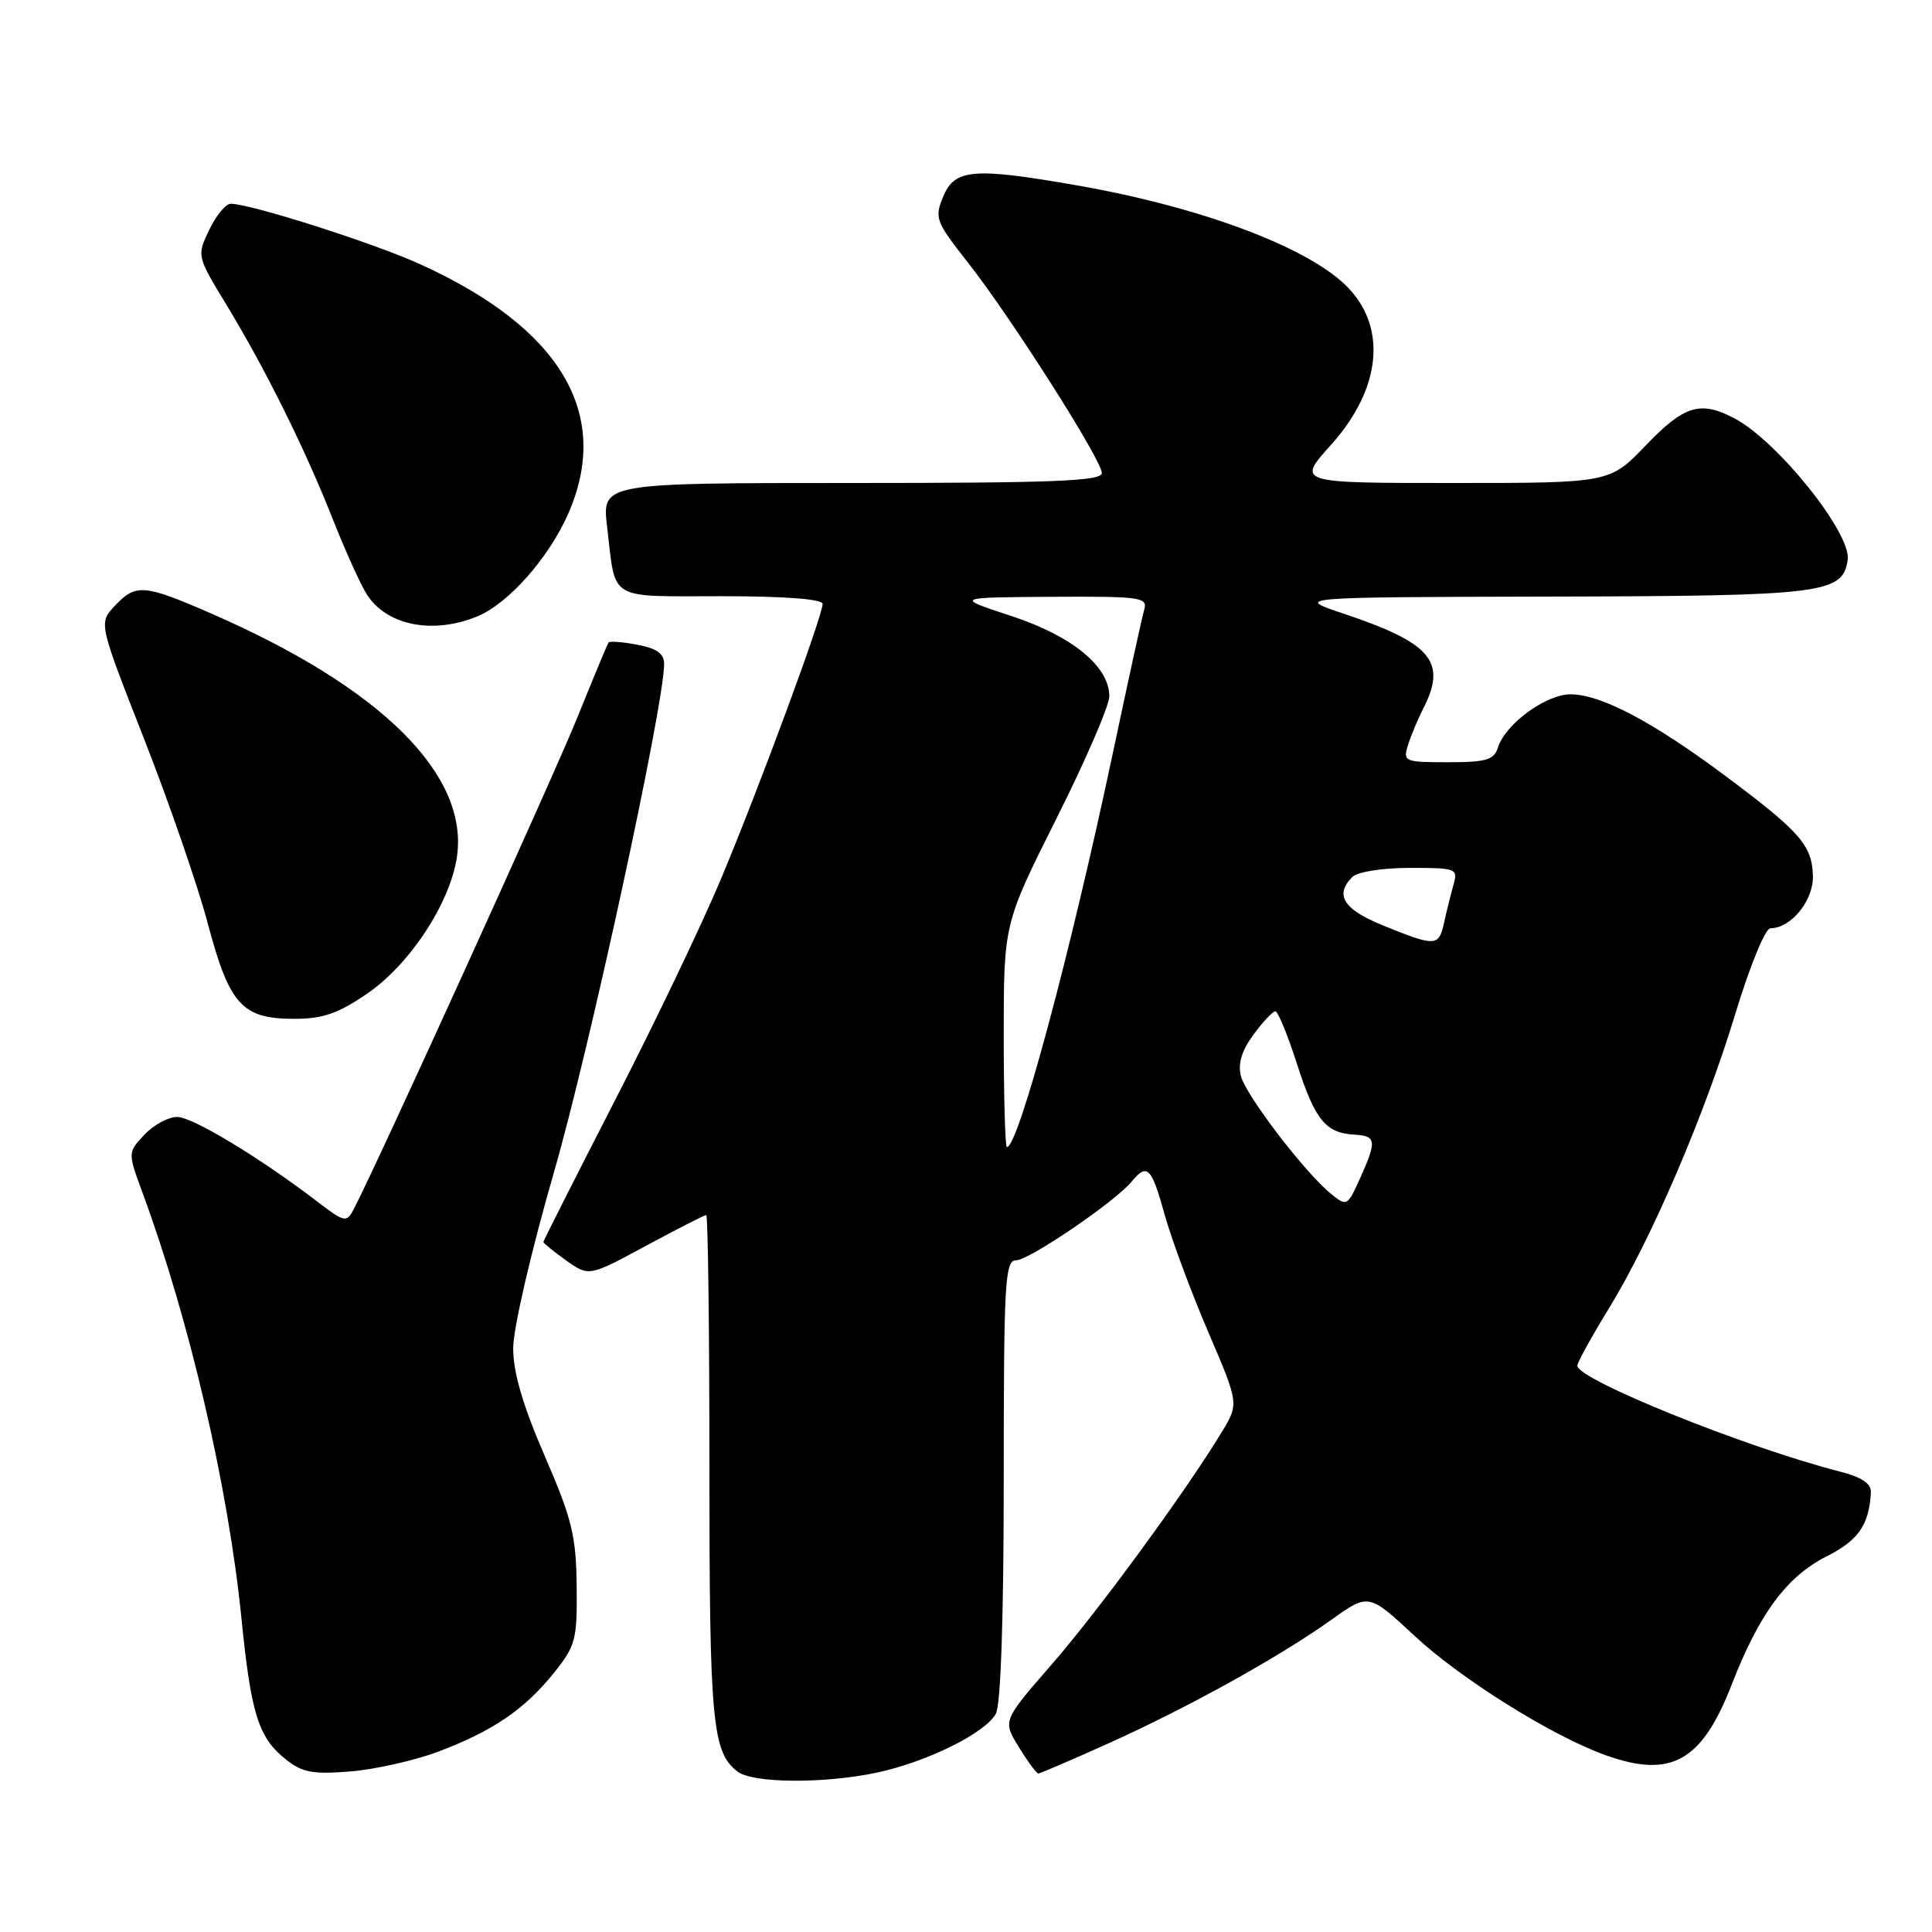 <?xml version="1.0" encoding="UTF-8" standalone="no"?>
<!DOCTYPE svg PUBLIC "-//W3C//DTD SVG 1.1//EN" "http://www.w3.org/Graphics/SVG/1.1/DTD/svg11.dtd" >
<svg xmlns="http://www.w3.org/2000/svg" xmlns:xlink="http://www.w3.org/1999/xlink" version="1.1" viewBox="0 0 256 256">
 <g >
 <path fill="currentColor"
d=" M 116.20 234.88 C 122.82 233.47 130.60 229.62 131.96 227.07 C 132.61 225.86 133.00 214.20 133.00 196.07 C 133.00 169.92 133.16 167.00 134.62 167.00 C 136.34 167.00 147.69 159.28 149.93 156.59 C 152.01 154.07 152.57 154.62 154.32 160.94 C 155.23 164.20 157.82 171.18 160.07 176.43 C 164.17 185.99 164.17 185.99 161.90 189.74 C 157.15 197.59 145.51 213.50 139.30 220.61 C 132.85 228.02 132.85 228.02 135.01 231.51 C 136.19 233.43 137.35 235.00 137.58 235.00 C 137.81 235.00 142.02 233.19 146.93 230.98 C 157.46 226.24 169.53 219.54 176.43 214.62 C 181.35 211.10 181.35 211.10 187.48 216.80 C 193.61 222.50 205.75 230.08 212.77 232.58 C 221.44 235.68 225.50 233.40 229.45 223.24 C 233.10 213.83 236.75 208.90 242.01 206.24 C 246.25 204.10 247.65 202.09 247.90 197.79 C 247.97 196.58 246.75 195.75 243.75 194.98 C 231.21 191.76 209.00 182.79 209.00 180.96 C 209.00 180.54 210.89 177.12 213.20 173.35 C 218.85 164.13 225.89 147.71 230.00 134.14 C 231.86 128.01 233.92 123.00 234.58 123.00 C 237.32 123.00 240.31 119.32 240.22 116.06 C 240.11 112.00 238.53 110.20 228.55 102.76 C 218.98 95.62 212.10 92.00 208.11 92.00 C 204.84 92.00 199.47 95.93 198.49 99.04 C 197.96 100.70 196.94 101.00 191.87 101.00 C 186.10 101.00 185.89 100.91 186.56 98.75 C 186.94 97.51 187.87 95.28 188.63 93.80 C 191.74 87.67 189.65 85.20 178.06 81.32 C 171.50 79.13 171.50 79.13 205.50 79.05 C 241.73 78.97 244.18 78.66 244.83 74.17 C 245.33 70.67 235.51 58.41 229.80 55.42 C 225.30 53.06 223.17 53.71 218.09 59.00 C 213.30 64.00 213.30 64.00 192.56 64.00 C 171.81 64.00 171.81 64.00 176.38 58.93 C 183.13 51.41 183.86 43.12 178.23 37.72 C 172.85 32.57 158.78 27.36 142.62 24.55 C 128.99 22.17 126.50 22.38 124.99 26.02 C 123.80 28.89 123.97 29.34 128.24 34.77 C 134.01 42.12 146.00 60.97 146.00 62.68 C 146.00 63.75 139.58 64.00 112.88 64.00 C 79.77 64.00 79.77 64.00 80.44 69.75 C 81.62 79.76 80.38 79.00 95.57 79.00 C 104.00 79.00 109.00 79.38 109.00 80.02 C 109.00 81.62 100.57 104.45 95.56 116.40 C 93.06 122.39 86.73 135.61 81.50 145.78 C 76.28 155.95 72.00 164.41 72.00 164.57 C 72.00 164.73 73.36 165.83 75.01 167.01 C 78.03 169.16 78.03 169.16 85.59 165.08 C 89.75 162.84 93.34 161.00 93.58 161.00 C 93.81 161.00 94.00 176.05 94.00 194.43 C 94.00 228.17 94.37 232.20 97.74 234.75 C 99.78 236.30 109.17 236.37 116.20 234.88 Z  M 58.16 232.07 C 65.35 229.34 69.51 226.50 73.41 221.65 C 76.28 218.07 76.49 217.27 76.41 210.15 C 76.34 203.49 75.79 201.26 72.16 192.88 C 69.27 186.20 68.00 181.85 68.00 178.65 C 68.00 176.05 70.36 165.86 73.42 155.26 C 78.13 138.96 88.00 93.40 88.00 87.98 C 88.00 86.61 87.03 85.91 84.45 85.43 C 82.50 85.06 80.79 84.93 80.64 85.13 C 80.49 85.33 78.64 89.78 76.53 95.00 C 73.26 103.10 49.68 154.93 46.82 160.32 C 45.92 162.01 45.61 161.94 42.18 159.32 C 34.50 153.43 25.51 148.00 23.47 148.00 C 22.30 148.00 20.35 149.06 19.13 150.36 C 16.92 152.71 16.92 152.71 18.91 158.11 C 25.13 175.00 30.24 197.00 32.00 214.50 C 33.27 227.16 34.25 230.26 37.89 233.14 C 40.08 234.88 41.47 235.13 46.50 234.72 C 49.80 234.44 55.05 233.25 58.16 232.07 Z  M 48.64 131.67 C 54.29 127.81 59.62 119.70 60.54 113.58 C 62.17 102.69 50.55 91.14 28.07 81.33 C 19.06 77.40 18.00 77.31 15.21 80.28 C 13.07 82.56 13.07 82.56 19.07 97.85 C 22.37 106.26 26.18 117.27 27.52 122.32 C 30.41 133.17 32.06 135.00 39.00 135.00 C 42.78 135.00 44.80 134.30 48.64 131.67 Z  M 63.30 81.65 C 67.38 79.95 72.70 73.93 75.26 68.14 C 81.12 54.90 74.35 43.47 55.61 34.98 C 49.43 32.18 33.19 27.00 30.57 27.00 C 29.91 27.00 28.63 28.56 27.72 30.46 C 26.08 33.90 26.09 33.94 29.91 40.23 C 35.14 48.83 40.39 59.41 44.07 68.73 C 45.76 73.00 47.81 77.54 48.63 78.80 C 51.28 82.91 57.42 84.10 63.30 81.65 Z  M 176.39 158.21 C 172.92 155.40 165.07 145.14 164.42 142.56 C 164.01 140.92 164.55 139.18 166.10 137.08 C 167.35 135.39 168.65 134.00 168.99 134.00 C 169.33 134.00 170.61 137.10 171.83 140.90 C 174.25 148.42 175.64 150.13 179.48 150.35 C 182.39 150.52 182.46 151.15 180.18 156.21 C 178.55 159.82 178.44 159.88 176.39 158.21 Z  M 133.00 137.20 C 133.00 122.41 133.00 122.41 139.99 108.45 C 143.84 100.78 146.99 93.49 146.99 92.27 C 147.00 88.31 142.08 84.28 134.00 81.62 C 126.50 79.16 126.50 79.16 139.32 79.08 C 151.07 79.01 152.09 79.14 151.62 80.75 C 151.34 81.71 149.50 90.15 147.52 99.50 C 141.84 126.33 134.94 152.00 133.42 152.00 C 133.19 152.00 133.00 145.34 133.00 137.20 Z  M 183.26 122.63 C 178.01 120.49 176.81 118.59 179.20 116.20 C 179.88 115.52 183.16 115.00 186.82 115.00 C 192.99 115.00 193.21 115.08 192.59 117.25 C 192.24 118.49 191.68 120.74 191.35 122.25 C 190.65 125.44 190.24 125.46 183.26 122.63 Z "/>
</g>
</svg>